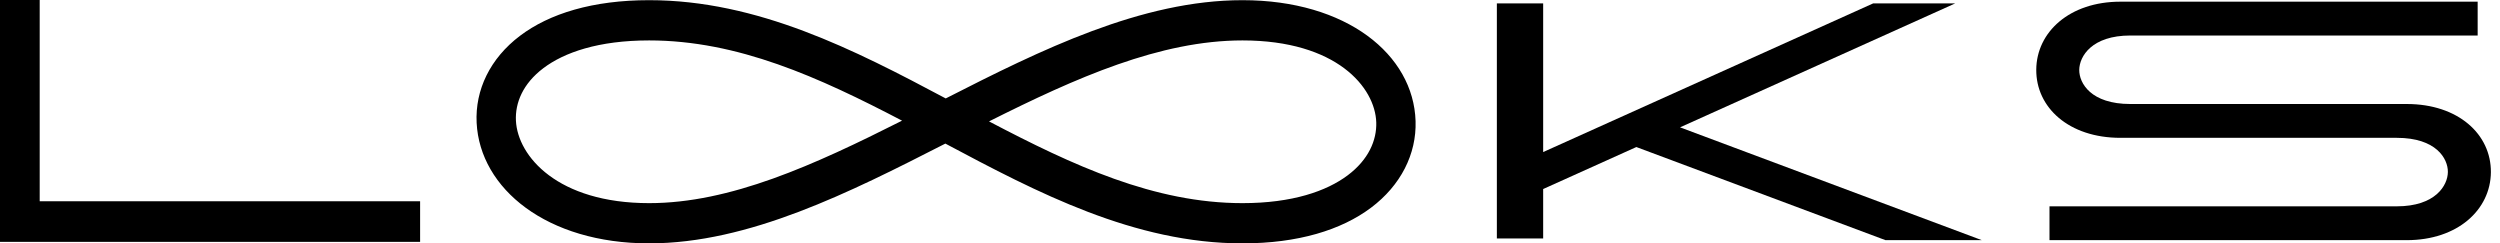 <svg width="113" height="11" viewBox="0 0 113 11" fill="none" xmlns="http://www.w3.org/2000/svg">
<path fill-rule="evenodd" clip-rule="evenodd" d="M23.502 1.62C24.836 0.611 26.796 0.008 29.34 0.008C34.244 0.008 38.617 2.251 42.747 4.449C47.049 2.255 51.597 0.008 56.161 0.008C60.868 0.008 63.892 2.467 63.984 5.475C64.03 6.959 63.319 8.377 61.967 9.391C60.626 10.396 58.673 11 56.161 11C51.273 11 46.894 8.708 42.73 6.49C38.398 8.703 33.851 11 29.34 11C24.726 11 21.694 8.536 21.544 5.551C21.47 4.066 22.152 2.64 23.502 1.62ZM40.773 5.454C37.011 3.489 33.349 1.827 29.34 1.827C27.05 1.827 25.499 2.371 24.559 3.082C23.634 3.781 23.28 4.649 23.32 5.458C23.4 7.059 25.202 9.182 29.34 9.182C33.008 9.182 36.784 7.467 40.773 5.454ZM44.704 5.487C48.507 7.483 52.171 9.182 56.161 9.182C58.413 9.182 59.963 8.639 60.916 7.924C61.857 7.218 62.232 6.342 62.207 5.533C62.158 3.954 60.418 1.827 56.161 1.827C52.44 1.827 48.651 3.506 44.704 5.487Z" fill="black"/>
<path fill-rule="evenodd" clip-rule="evenodd" d="M0 0H1.794V9.097H18.989V10.932H0V0Z" fill="black"/>
<path d="M67.658 10.779V0.153H69.751V6.873L84.668 0.153H88.376L75.938 5.756L89.578 10.855H85.224L73.963 6.646L69.751 8.544V10.779H67.658Z" fill="black"/>
<path fill-rule="evenodd" clip-rule="evenodd" d="M92.039 3.147C92.052 1.45 93.542 0.076 95.842 0.076H111.99V1.605H96.291C94.554 1.605 93.987 2.544 93.982 3.16C93.978 3.762 94.511 4.701 96.291 4.701H108.785C111.117 4.701 112.602 6.074 112.588 7.785C112.574 9.481 111.085 10.855 108.785 10.855H92.637V9.326H108.336C110.073 9.326 110.639 8.388 110.644 7.772C110.649 7.17 110.116 6.23 108.336 6.23H95.842C93.51 6.23 92.025 4.858 92.039 3.147Z" fill="black"/>
</svg>
